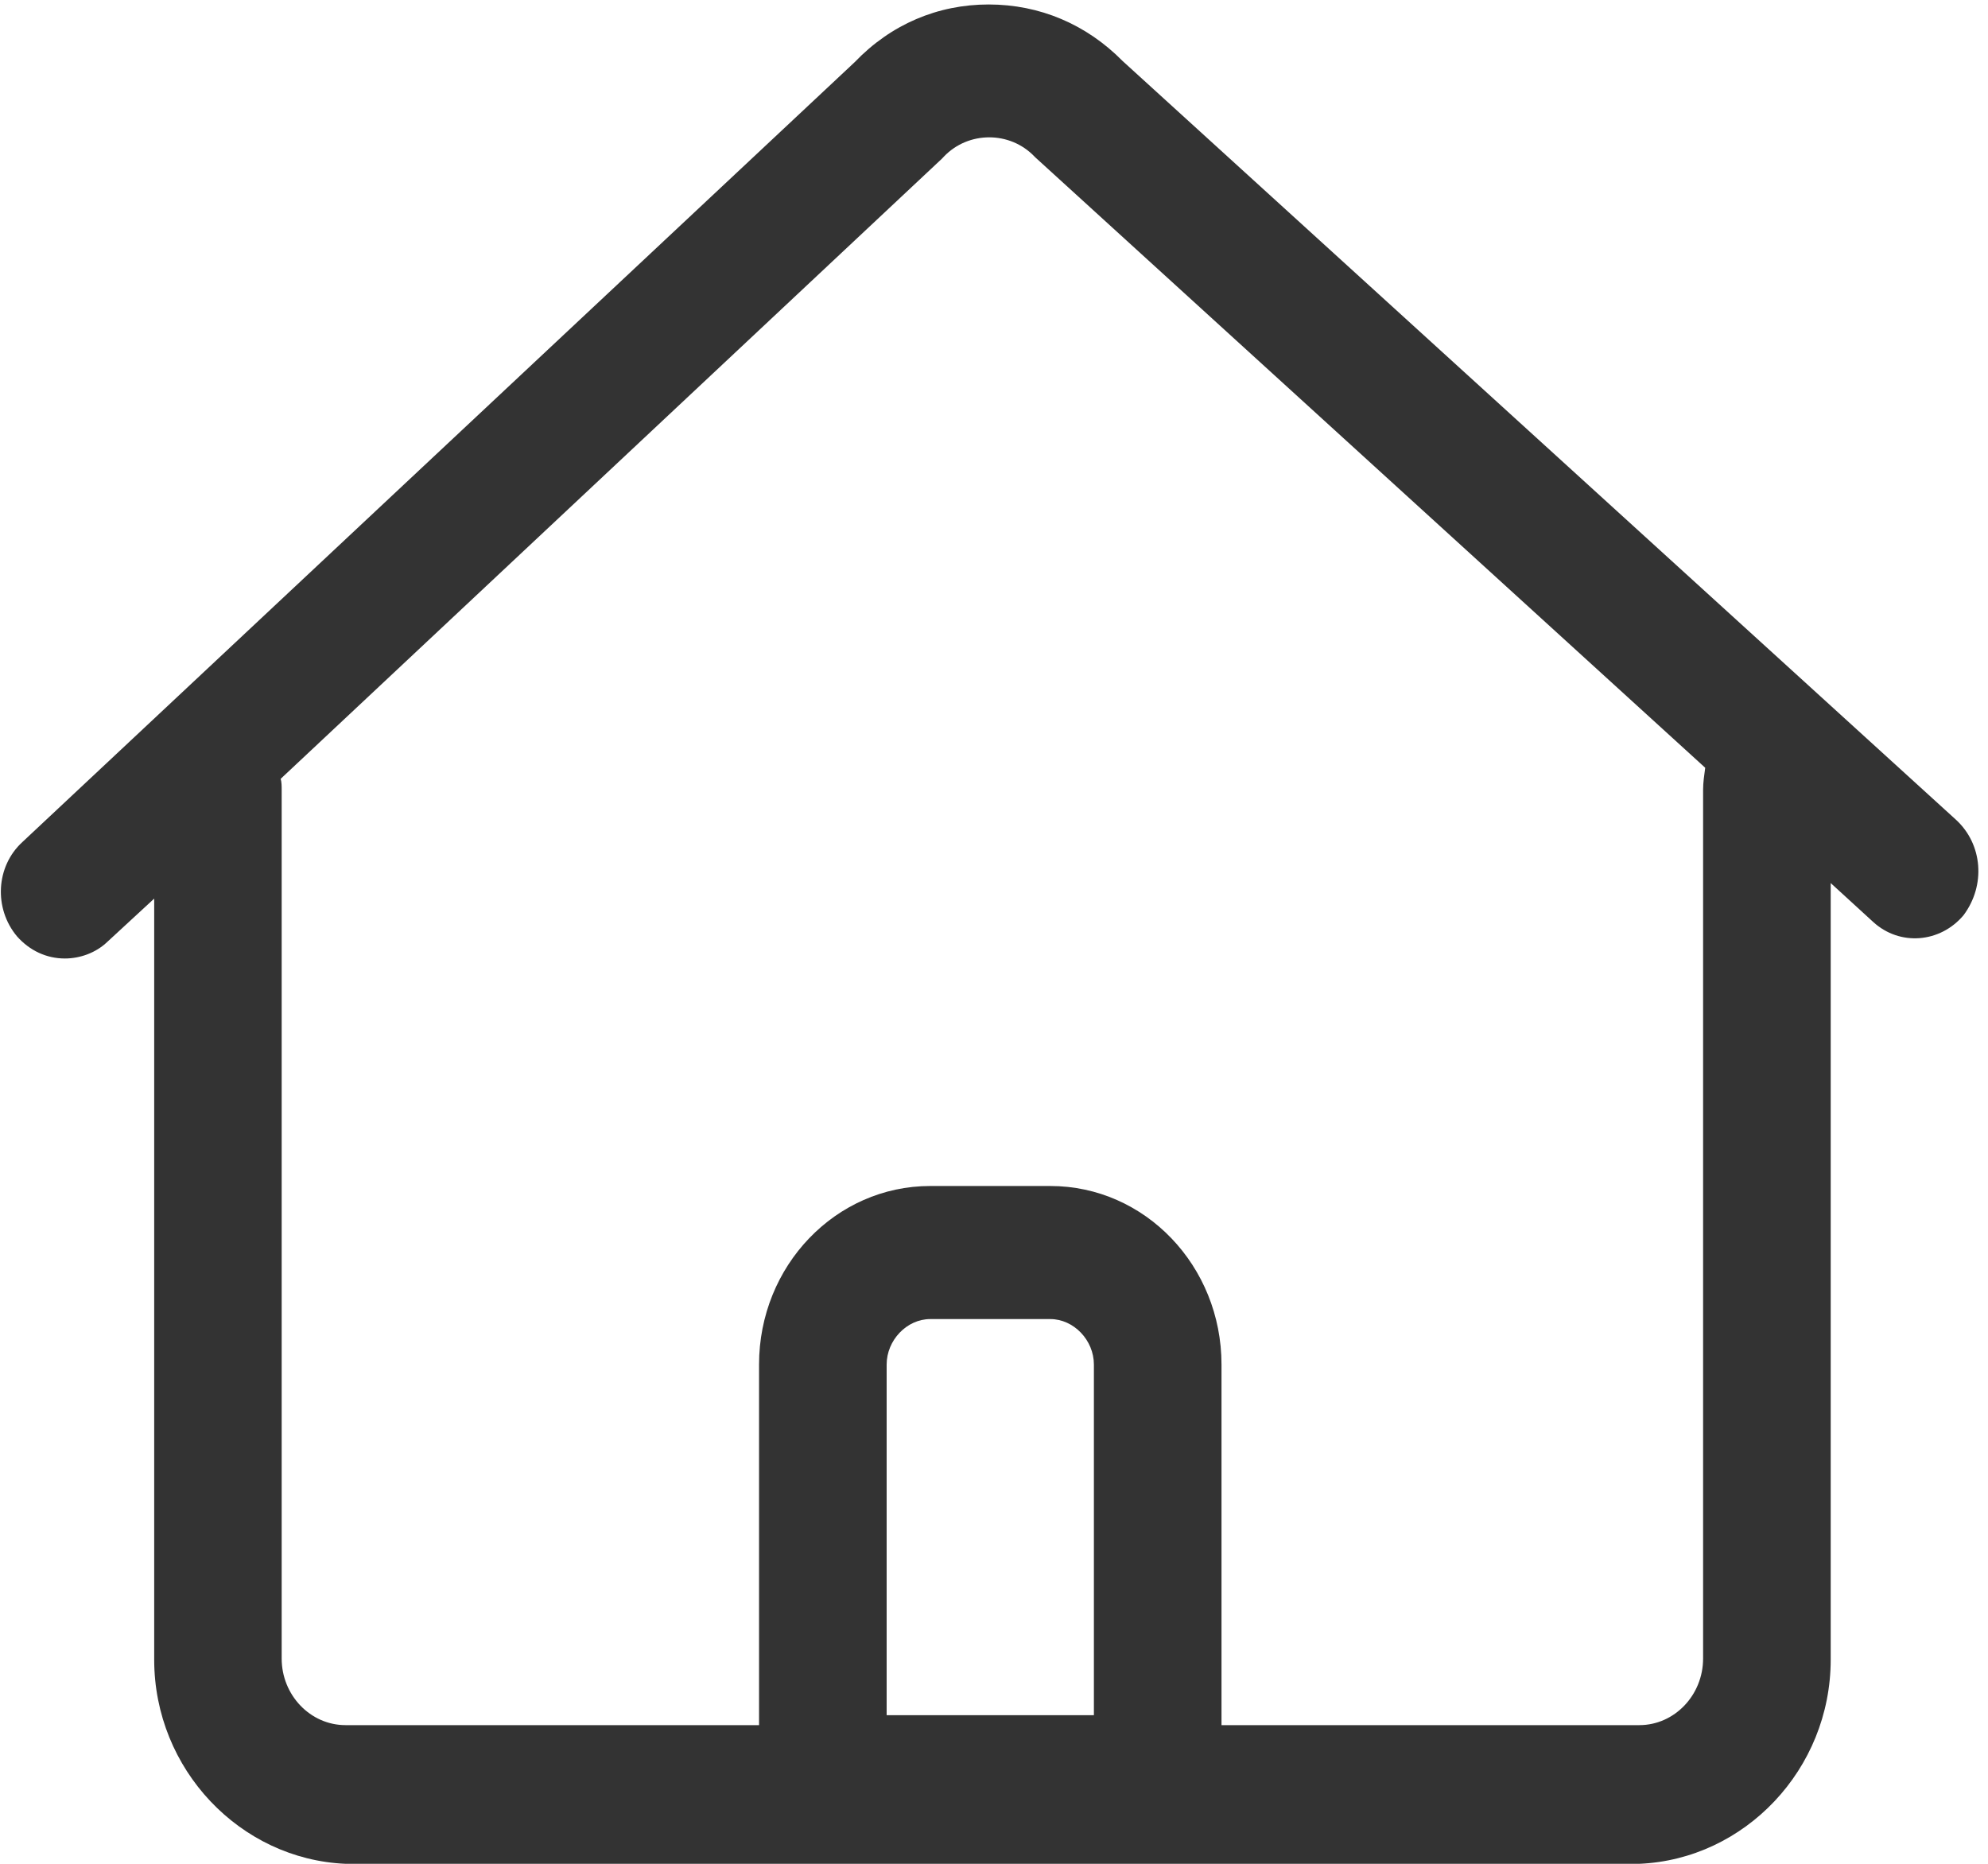 ﻿<?xml version="1.0" encoding="utf-8"?>
<svg version="1.1" xmlns:xlink="http://www.w3.org/1999/xlink" width="16px" height="15px" xmlns="http://www.w3.org/2000/svg">
  <g transform="matrix(1 0 0 1 -10 -18 )">
    <path d="M 15.803 7.366  C 15.983 7.125  15.957 6.795  15.743 6.598  L 9.035 0.491  C 8.744 0.196  8.368 0.036  7.957 0.036  C 7.547 0.036  7.17 0.196  6.879 0.5  L 0.18 6.777  C -0.034 6.973  -0.051 7.312  0.137 7.536  C 0.24 7.652  0.376 7.714  0.522 7.714  C 0.642 7.714  0.77 7.67  0.864 7.58  L 1.241 7.232  L 1.241 13.357  C 1.241 14.241  1.934 14.964  2.781 15  L 13.194 15  C 14.041 14.964  14.734 14.241  14.734 13.357  L 14.734 7.107  L 15.076 7.42  C 15.29 7.616  15.615 7.589  15.803 7.366  Z M 8.804 13.804  L 7.136 13.804  L 7.136 10.982  C 7.136 10.786  7.298 10.616  7.487 10.616  L 8.453 10.616  C 8.642 10.616  8.804 10.786  8.804 10.982  L 8.804 13.804  Z M 13.724 6.179  C 13.716 6.241  13.707 6.295  13.707 6.357  L 13.707 13.348  C 13.707 13.643  13.476 13.884  13.194 13.884  L 9.831 13.884  L 9.831 10.982  C 9.831 10.188  9.215 9.545  8.453 9.545  L 7.487 9.545  C 6.725 9.545  6.109 10.188  6.109 10.982  L 6.109 13.884  L 2.781 13.884  C 2.498 13.884  2.267 13.643  2.267 13.348  L 2.267 6.357  C 2.267 6.33  2.267 6.295  2.259 6.268  L 7.581 1.277  L 7.598 1.259  C 7.795 1.054  8.128 1.054  8.325 1.259  L 8.334 1.268  L 13.724 6.179  Z " fill-rule="nonzero" fill="#333333" stroke="none" transform="matrix(1 0 0 1 10 18 )" />
  </g>
</svg>